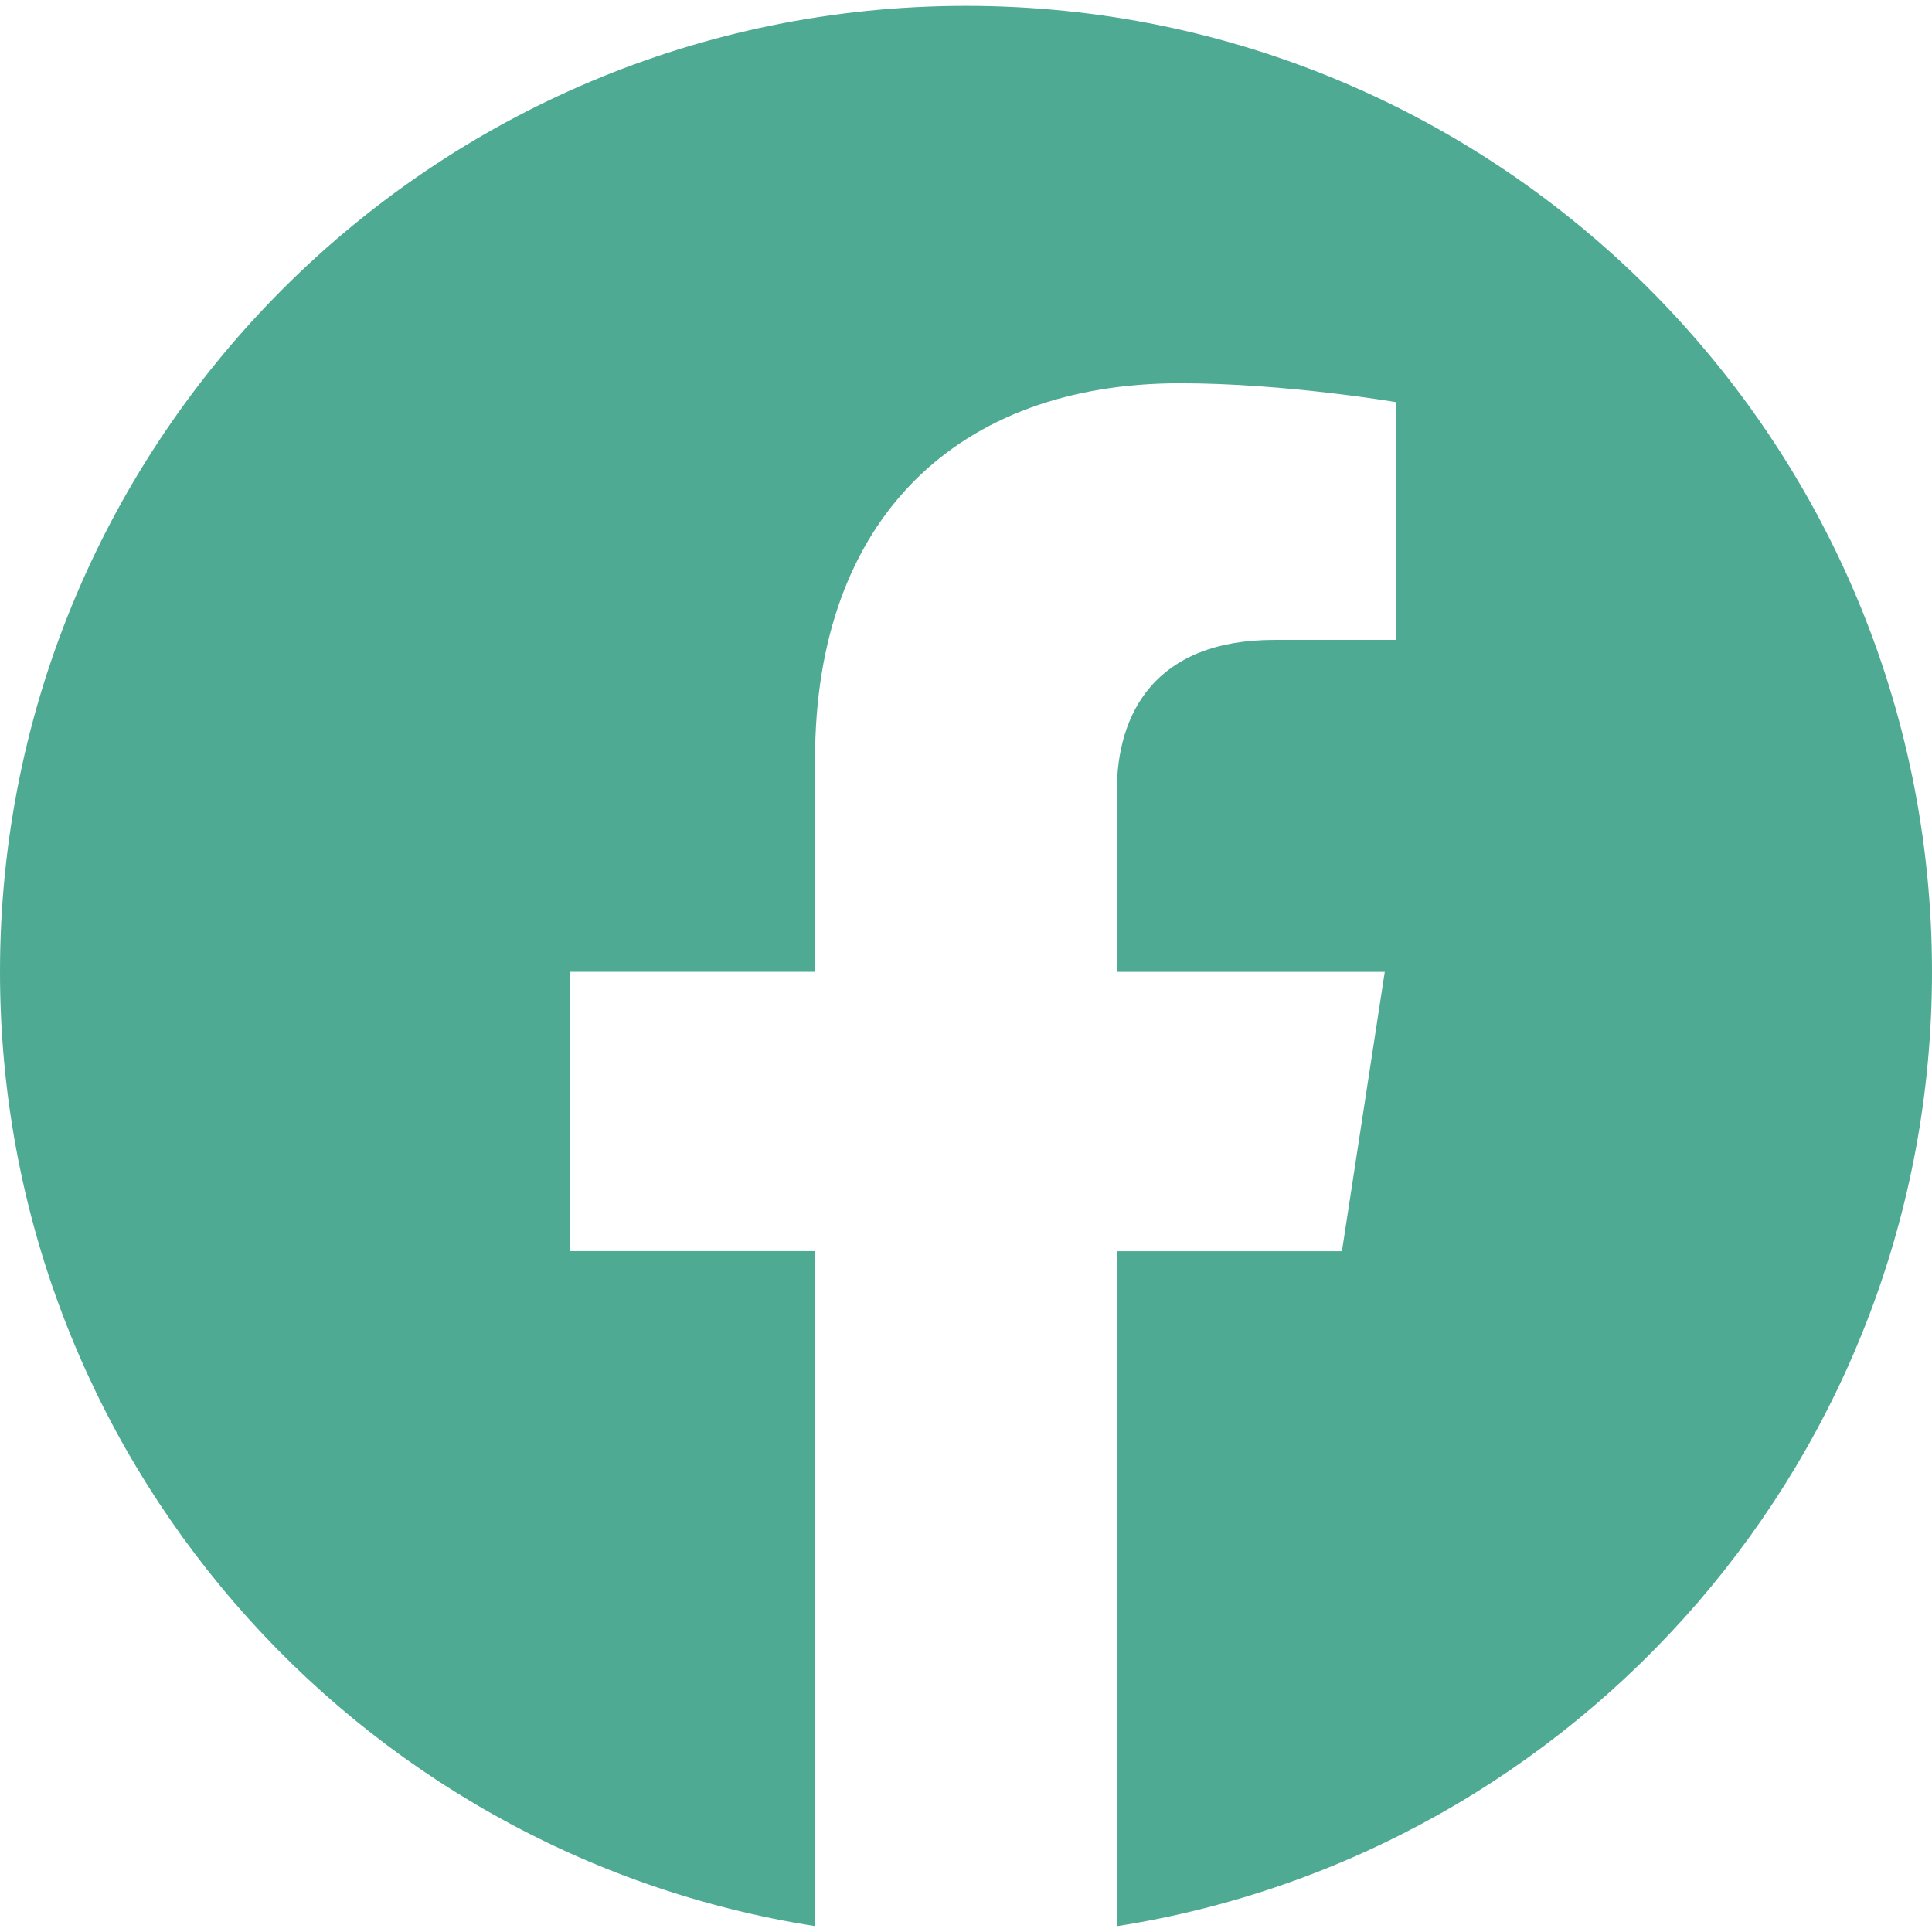 <svg width="24" height="24" xmlns="http://www.w3.org/2000/svg">
 <title>Facebook</title>

 <g>
  <title>background</title>
  <rect fill="none" id="canvas_background" height="402" width="582" y="-1" x="-1"/>
 </g>
 <g>
  <title>Layer 1</title>
  <path fill="#4eaa93" id="svg_1" d="m24,12.073c0,-6.627 -5.373,-12 -12,-12s-12,5.373 -12,12c0,5.99 4.388,10.954 10.125,11.854l0,-8.385l-3.047,0l0,-3.47l3.047,0l0,-2.642c0,-3.007 1.792,-4.669 4.533,-4.669c1.312,0 2.686,0.235 2.686,0.235l0,2.953l-1.514,0c-1.491,0 -1.956,0.925 -1.956,1.874l0,2.25l3.328,0l-0.532,3.47l-2.796,0l0,8.385c5.738,-0.901 10.126,-5.866 10.126,-11.855z"/>
 </g>
</svg>